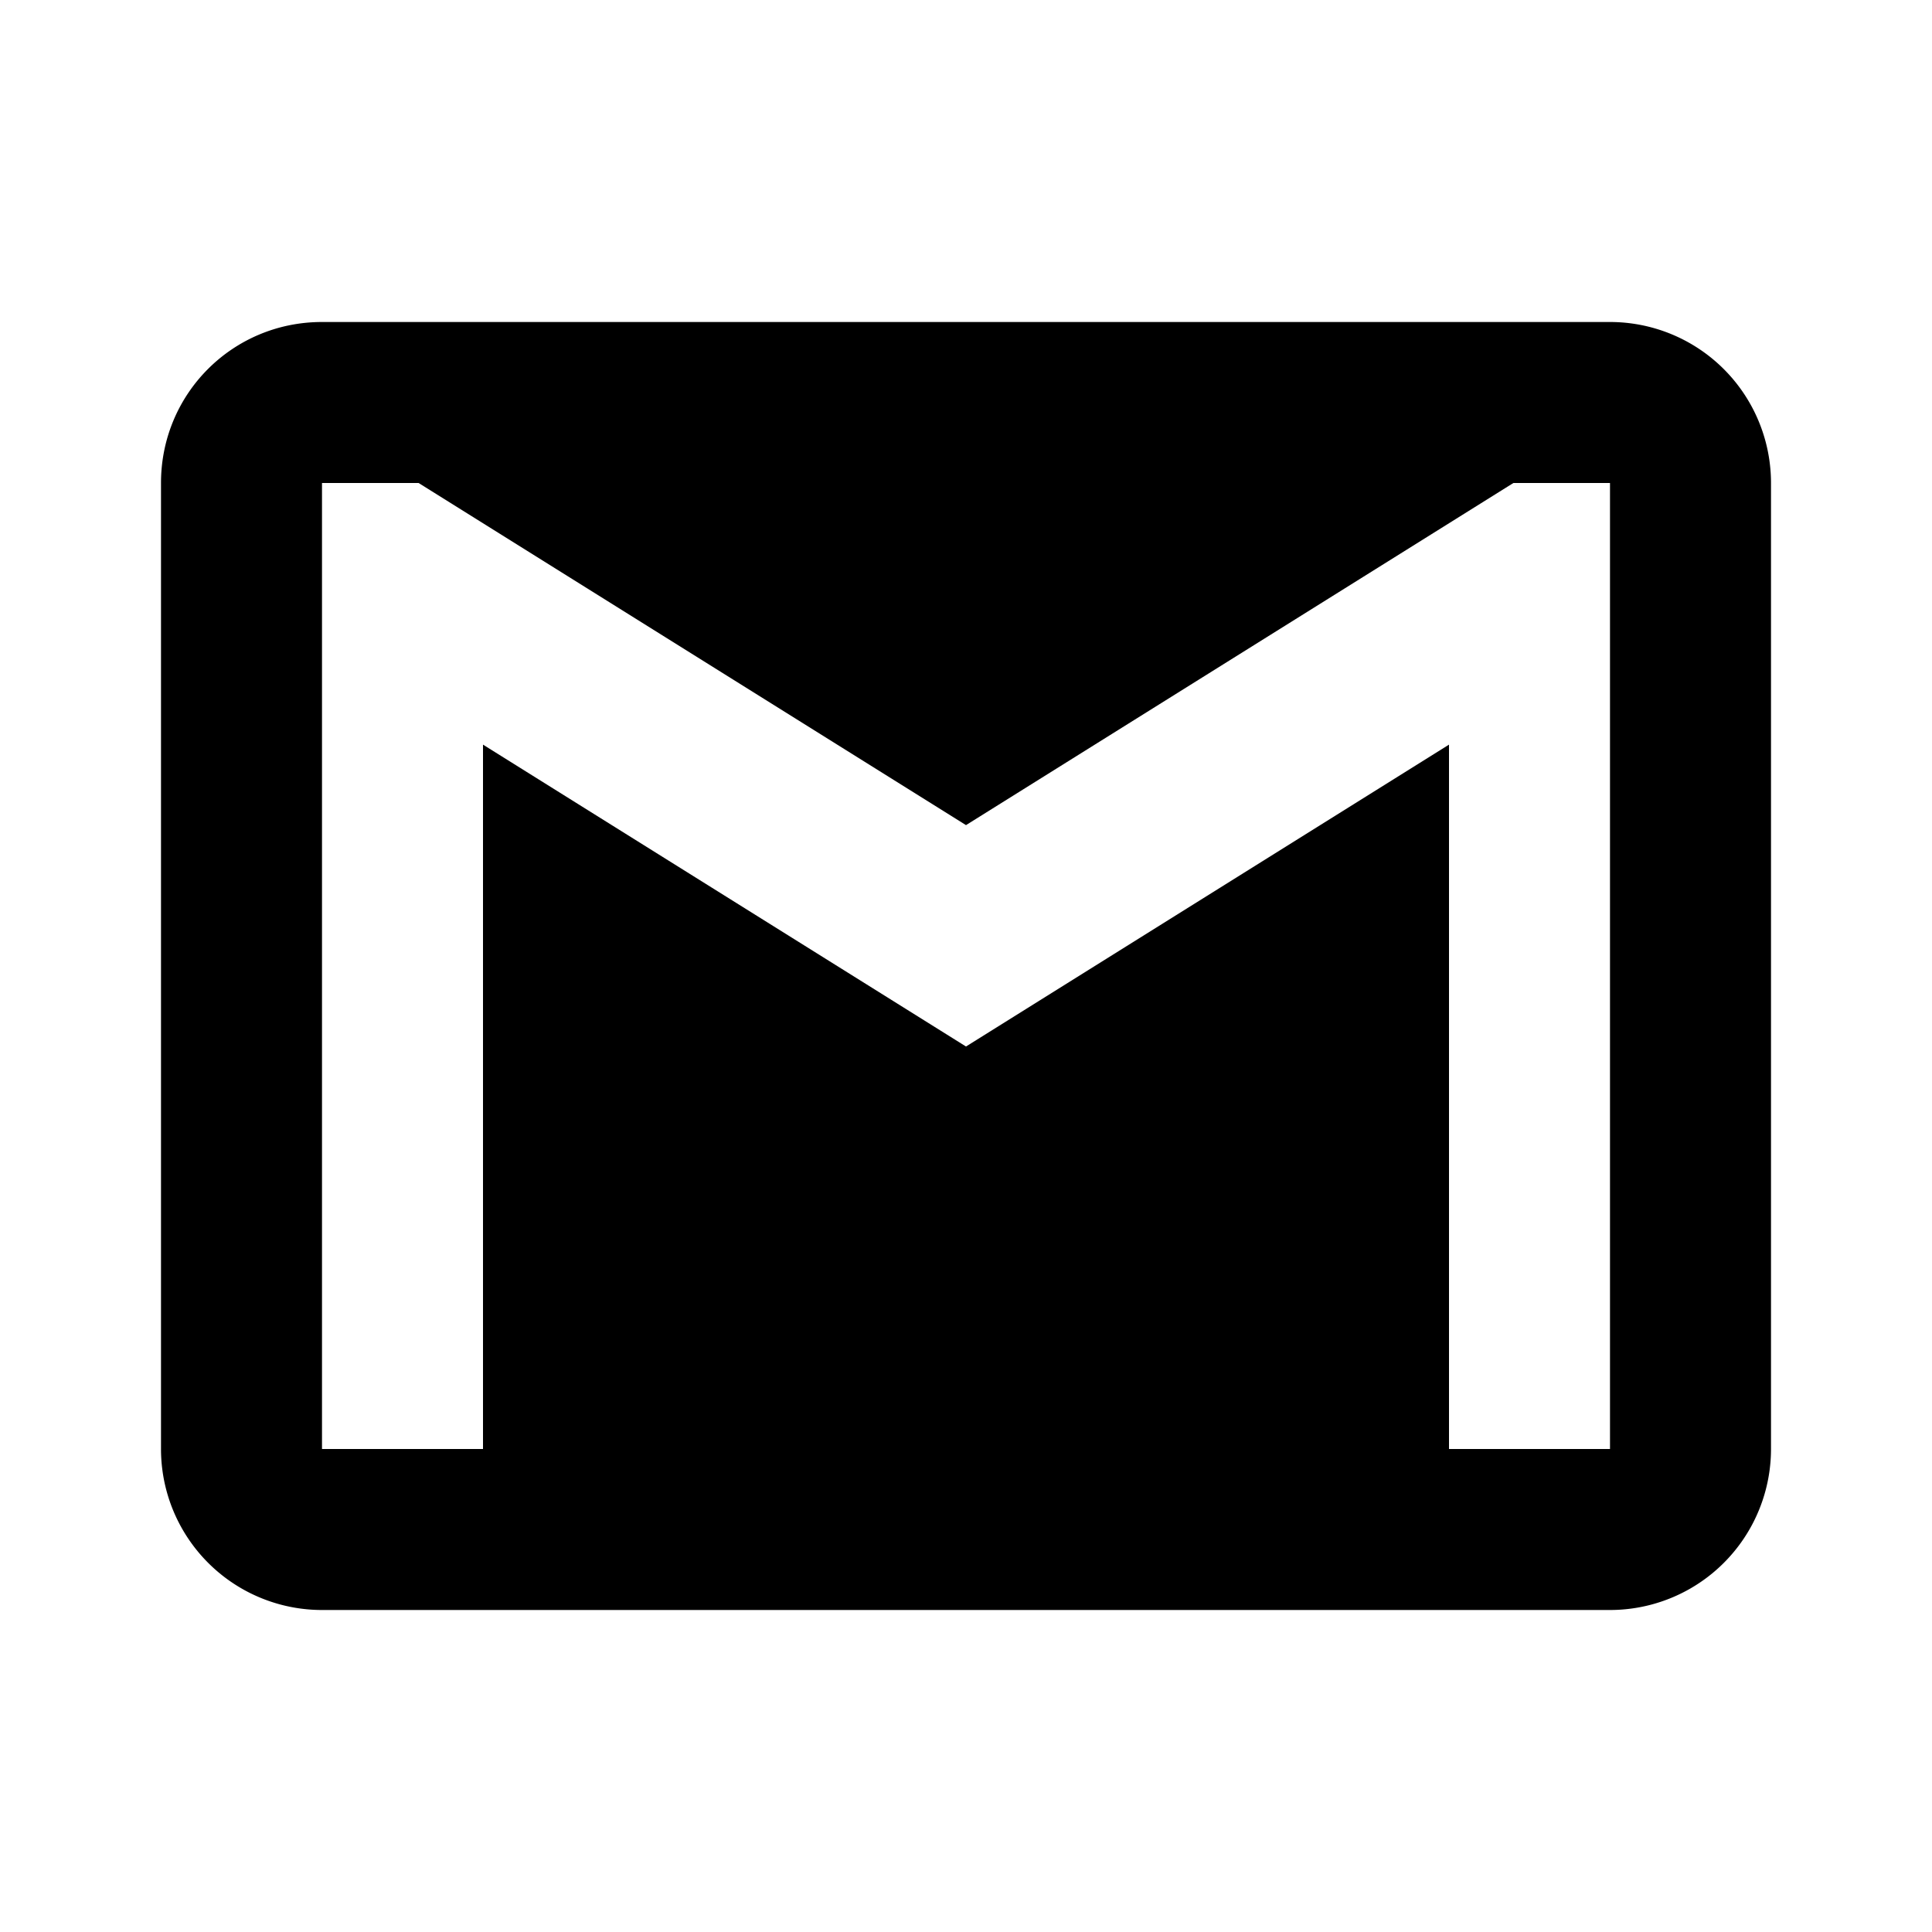 <svg xmlns="http://www.w3.org/2000/svg" viewBox="0 0 24 24">
  <path d="M20 18h-2V9.25L12 13 6 9.25V18H4V6h1.2l6.8 4.25L18.8 6H20m0-2H4c-1.11 0-2 .89-2 2v12a2 2 0 0 0 2 2h16a2 2 0 0 0 2-2V6a2 2 0 0 0-2-2"/>
</svg>
